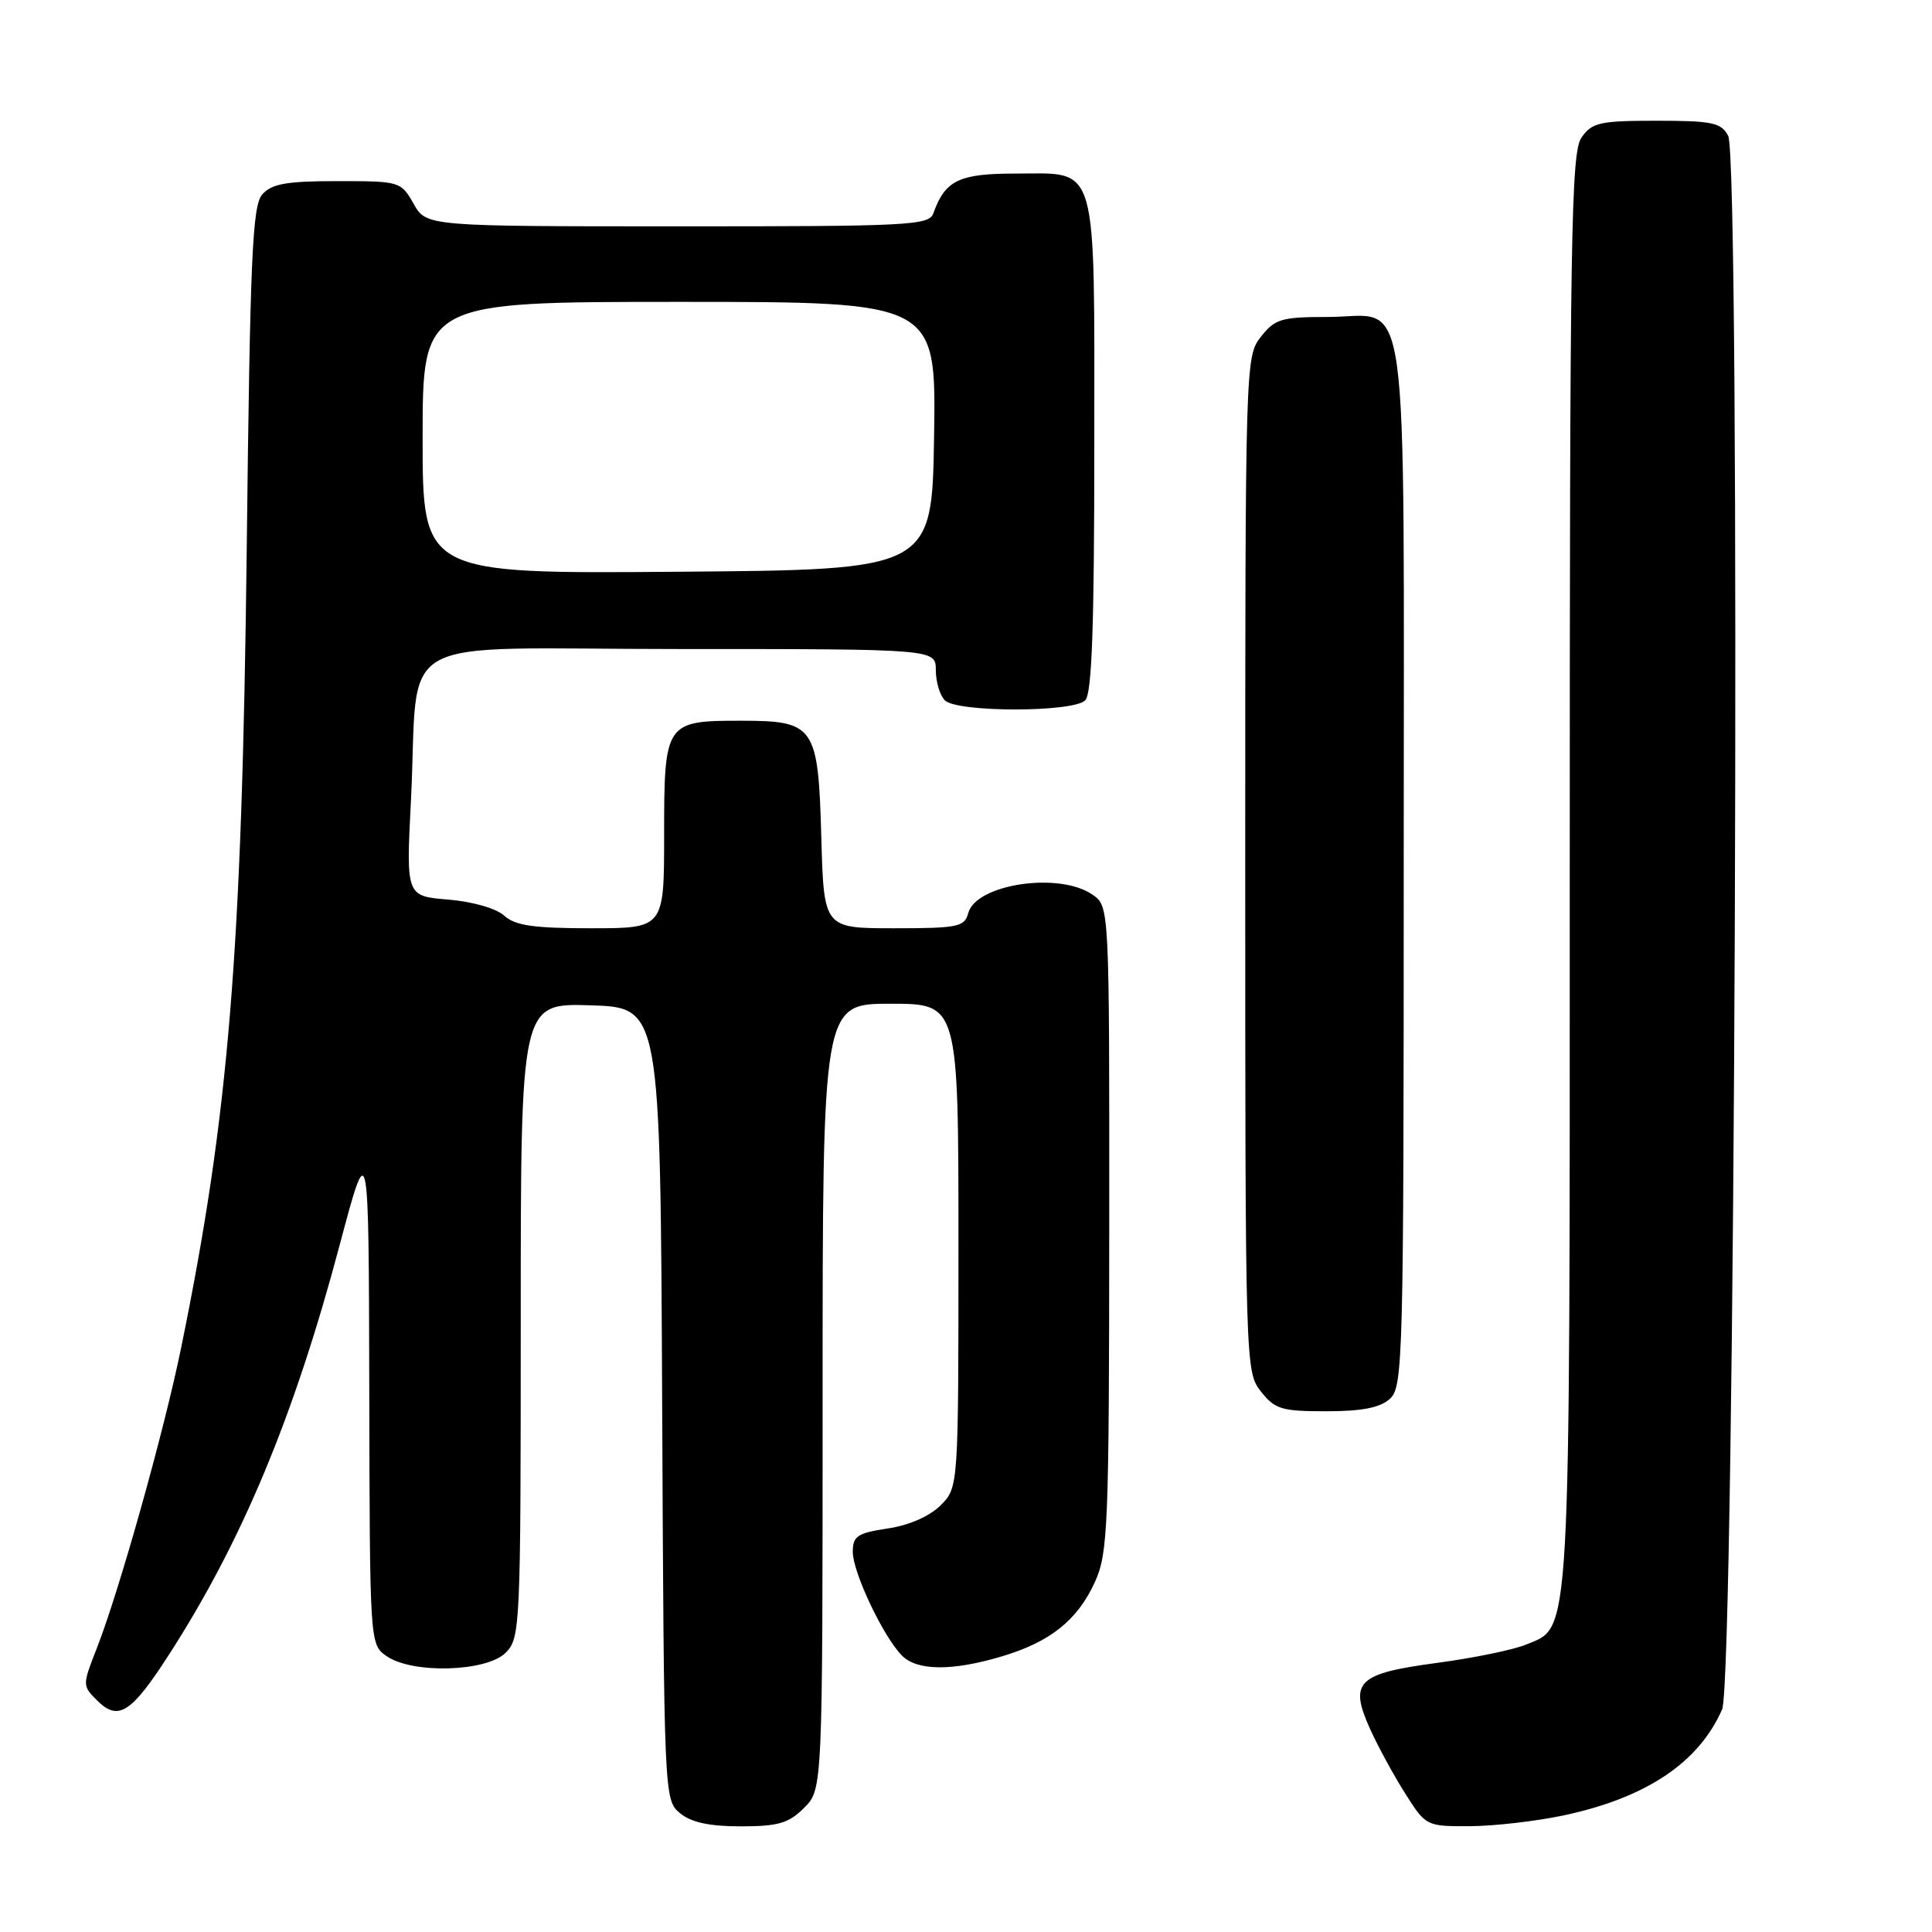 <?xml version="1.0" encoding="UTF-8" standalone="no"?>
<!DOCTYPE svg PUBLIC "-//W3C//DTD SVG 1.1//EN" "http://www.w3.org/Graphics/SVG/1.1/DTD/svg11.dtd" >
<svg xmlns="http://www.w3.org/2000/svg" xmlns:xlink="http://www.w3.org/1999/xlink" version="1.1" viewBox="0 0 256 256">
 <g >
 <path fill="currentColor"
d=" M 106.55 239.55 C 109.00 237.09 109.00 237.09 109.00 185.05 C 109.00 133.00 109.00 133.00 118.00 133.00 C 127.00 133.00 127.00 133.00 127.00 165.05 C 127.00 197.09 127.00 197.09 124.63 199.47 C 123.17 200.92 120.47 202.11 117.63 202.53 C 113.59 203.14 113.00 203.54 113.00 205.65 C 113.00 208.36 117.07 216.93 119.53 219.39 C 121.55 221.40 126.15 221.44 132.68 219.50 C 139.16 217.58 142.79 214.68 145.10 209.58 C 146.81 205.81 146.96 202.20 146.98 162.81 C 147.00 120.11 147.00 120.11 144.78 118.56 C 140.39 115.48 129.30 117.13 128.29 121.01 C 127.81 122.82 126.91 123.00 118.47 123.00 C 109.17 123.00 109.17 123.00 108.83 111.03 C 108.42 96.14 107.98 95.50 98.12 95.50 C 88.16 95.50 88.00 95.74 88.00 110.62 C 88.00 123.00 88.00 123.00 78.33 123.00 C 70.70 123.00 68.27 122.65 66.81 121.33 C 65.74 120.36 62.63 119.47 59.39 119.20 C 53.81 118.74 53.81 118.74 54.45 106.12 C 55.60 83.44 51.07 86.00 90.09 86.00 C 124.00 86.00 124.00 86.00 124.00 88.80 C 124.00 90.34 124.54 92.14 125.20 92.80 C 126.81 94.41 142.19 94.41 143.80 92.80 C 144.68 91.92 145.00 83.05 145.00 59.13 C 145.00 20.79 145.64 23.00 134.50 23.00 C 127.08 23.00 125.23 23.90 123.68 28.25 C 123.11 29.87 120.58 30.00 89.78 29.99 C 56.50 29.99 56.50 29.99 54.80 26.99 C 53.12 24.04 52.98 24.00 44.70 24.00 C 37.96 24.00 36.01 24.35 34.76 25.75 C 33.44 27.25 33.14 33.90 32.69 73.00 C 32.06 126.43 30.32 147.69 24.02 178.50 C 21.76 189.58 15.81 210.80 12.82 218.42 C 10.91 223.29 10.91 223.36 12.86 225.31 C 15.66 228.11 17.38 227.02 22.37 219.28 C 32.06 204.26 38.96 187.72 45.00 165.00 C 48.86 150.50 48.86 150.50 48.93 184.19 C 49.00 217.84 49.00 217.89 51.22 219.44 C 54.62 221.82 64.46 221.54 67.00 219.00 C 68.94 217.06 69.00 215.67 69.00 174.96 C 69.00 132.92 69.00 132.92 78.25 133.21 C 87.50 133.50 87.50 133.50 87.74 186.00 C 87.98 238.12 88.00 238.51 90.10 240.25 C 91.59 241.48 93.98 242.00 98.16 242.00 C 103.12 242.00 104.49 241.60 106.55 239.55 Z  M 207.14 240.56 C 218.12 238.23 225.09 233.57 228.19 226.50 C 229.91 222.56 230.69 21.16 228.99 17.99 C 228.06 16.25 226.89 16.00 219.52 16.00 C 211.97 16.00 210.96 16.23 209.56 18.22 C 208.17 20.20 208.00 31.06 208.00 115.25 C 208.00 219.04 208.20 215.43 202.20 217.92 C 200.53 218.61 195.23 219.70 190.43 220.34 C 179.85 221.75 178.73 222.85 181.53 229.07 C 182.58 231.40 184.68 235.26 186.20 237.65 C 188.93 241.97 189.00 242.00 194.73 241.98 C 197.90 241.97 203.49 241.33 207.14 240.56 Z  M 184.17 185.35 C 185.91 183.77 186.00 180.27 186.00 114.67 C 186.00 35.01 186.97 42.00 175.92 42.00 C 169.79 42.00 168.95 42.25 167.07 44.63 C 165.02 47.24 165.00 48.00 165.00 114.50 C 165.00 181.00 165.02 181.76 167.07 184.37 C 168.94 186.74 169.81 187.00 175.74 187.00 C 180.48 187.00 182.86 186.53 184.17 185.35 Z  M 56.00 58.01 C 56.00 40.00 56.00 40.00 90.02 40.00 C 124.05 40.00 124.05 40.00 123.77 57.75 C 123.50 75.50 123.50 75.50 89.75 75.76 C 56.00 76.03 56.00 76.03 56.00 58.01 Z "/>
</g>
</svg>